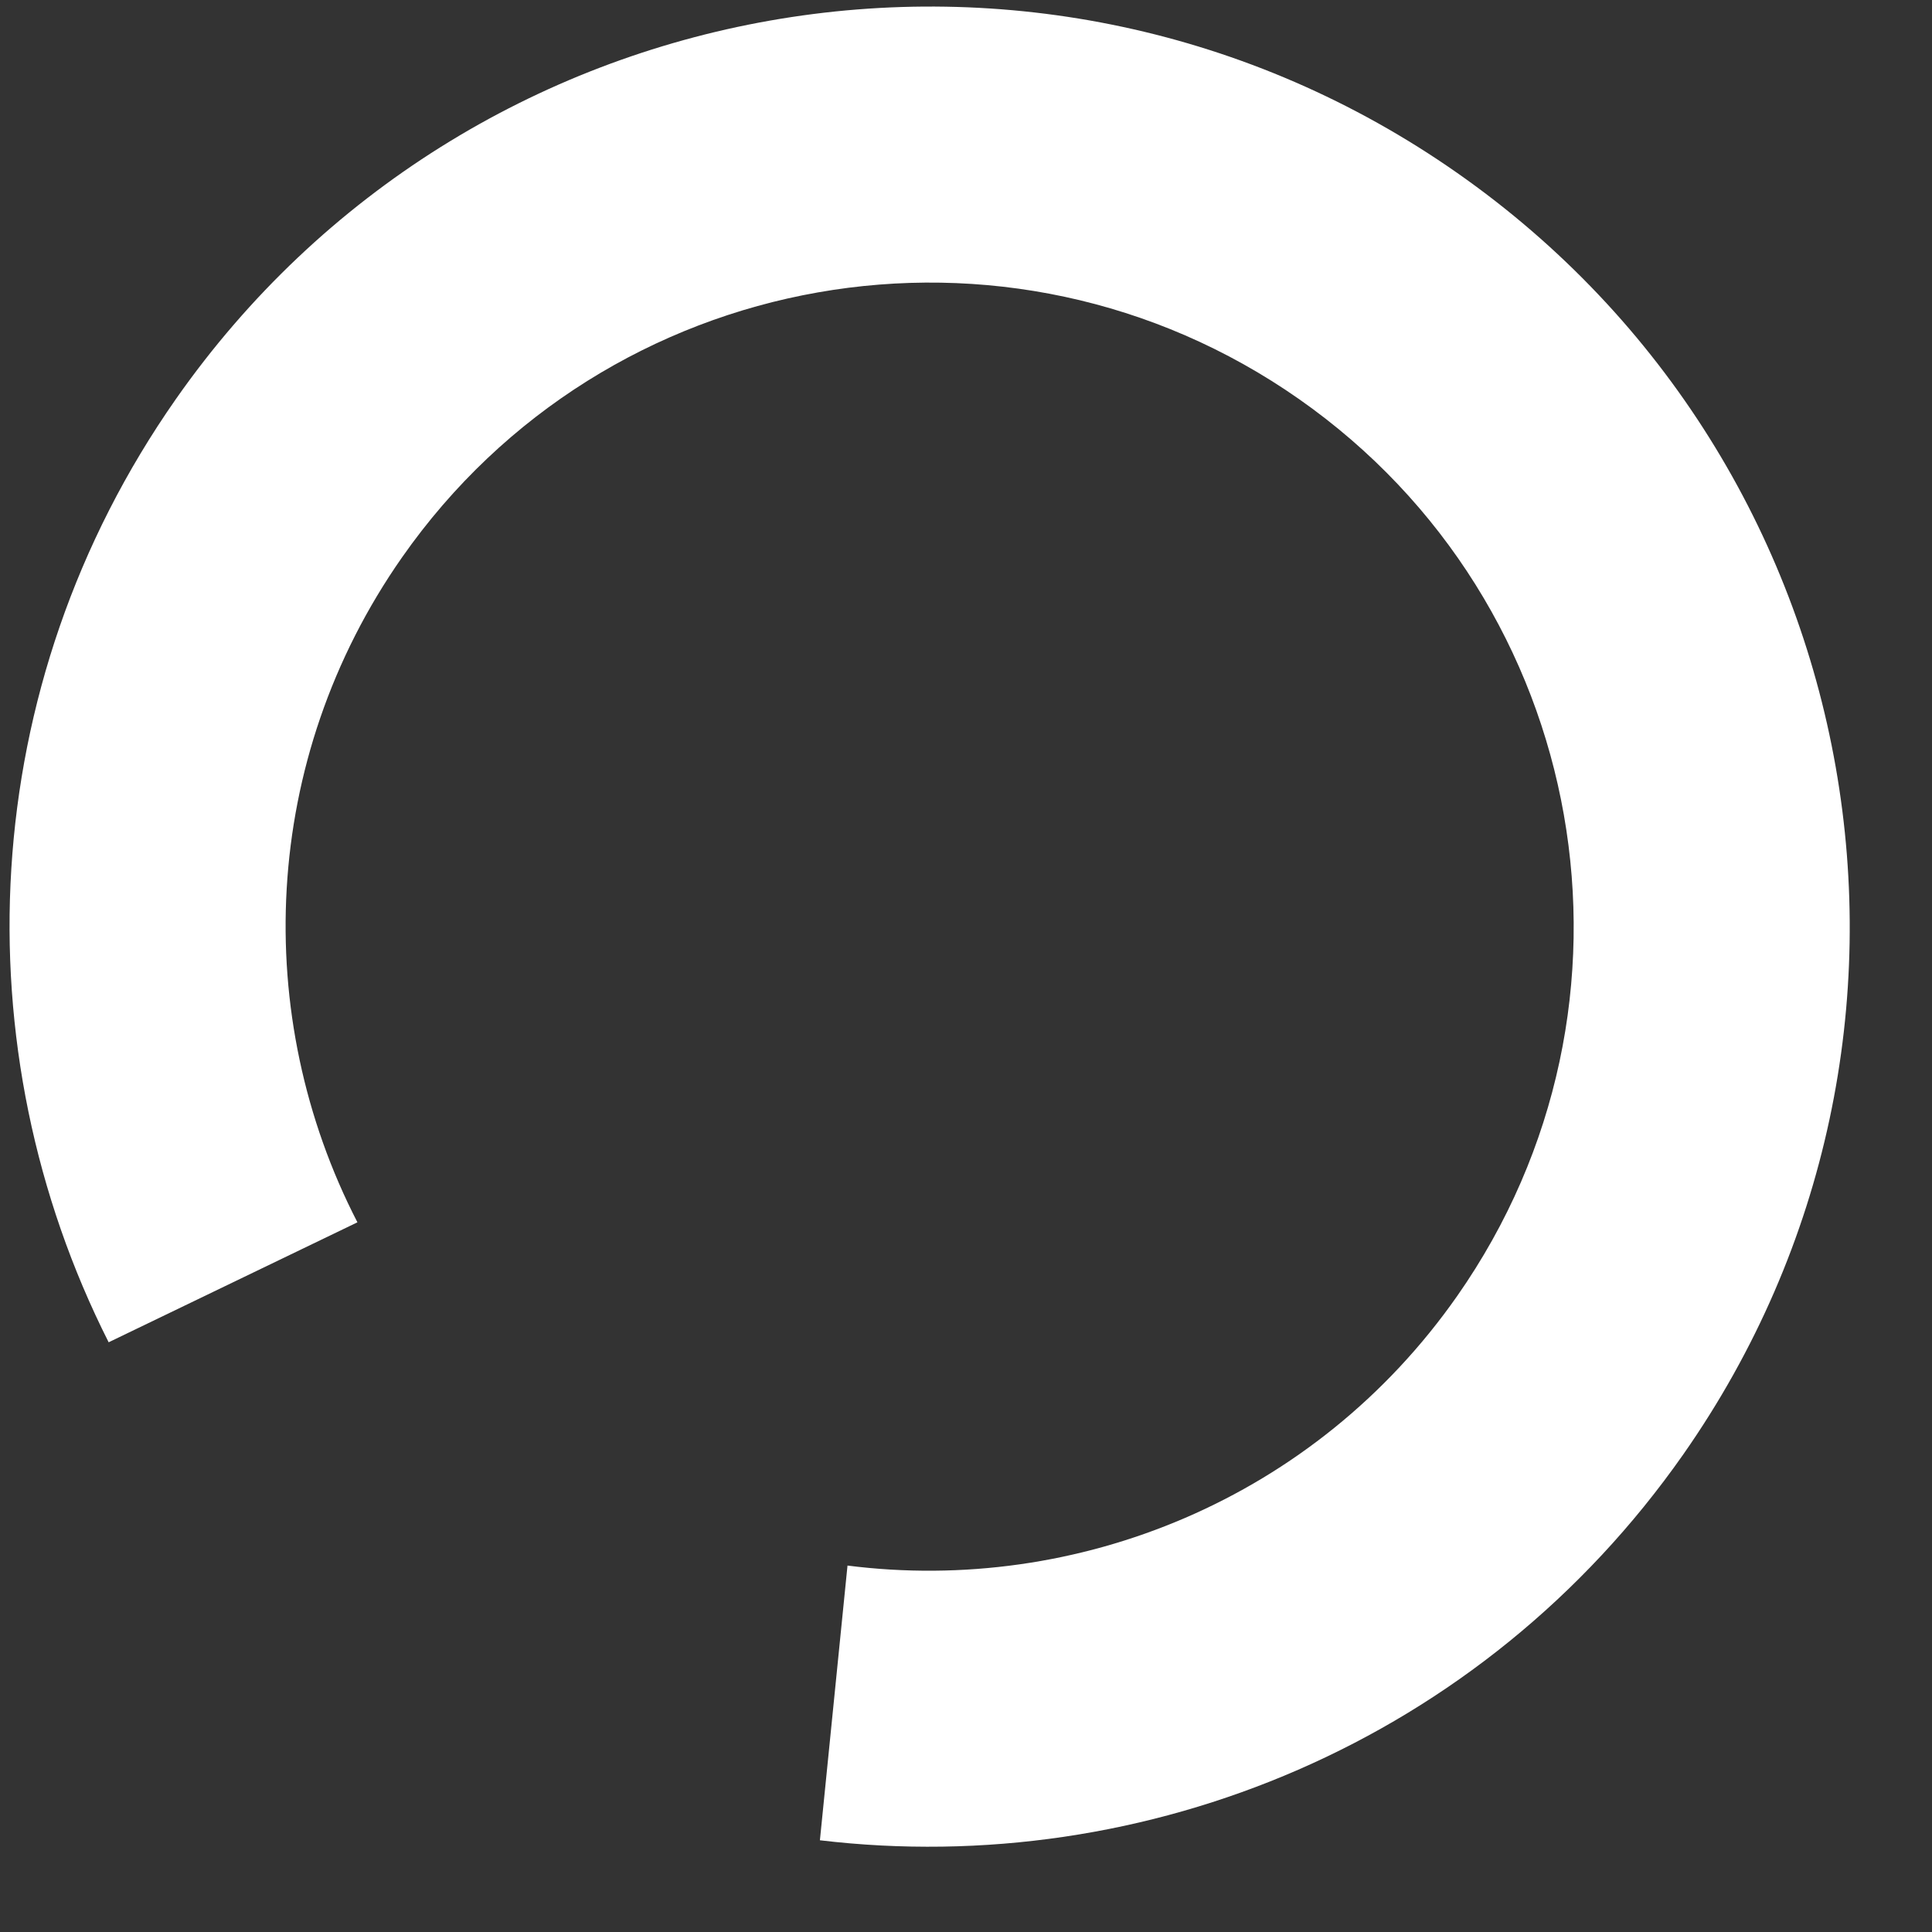<svg width="21" height="21" viewBox="0 0 21 21" fill="none" xmlns="http://www.w3.org/2000/svg">
<rect x="0" y="0" width="21" height="21" fill="#333333" stroke="none"/>
<path fill-rule="evenodd" clip-rule="evenodd" d="M3.885 13.286C2.731 11.049 2.827 8.262 4.371 6.057C6.588 2.89 10.953 2.121 14.12 4.338C17.287 6.556 18.056 10.92 15.839 14.087C14.295 16.293 11.709 17.335 9.212 17.017L8.912 20.003C12.454 20.425 16.108 18.934 18.297 15.808C21.464 11.284 20.365 5.048 15.841 1.881C11.317 -1.287 5.081 -0.188 1.913 4.336C-0.276 7.463 -0.427 11.406 1.181 14.59L3.885 13.286Z" fill="white"/>
</svg>
